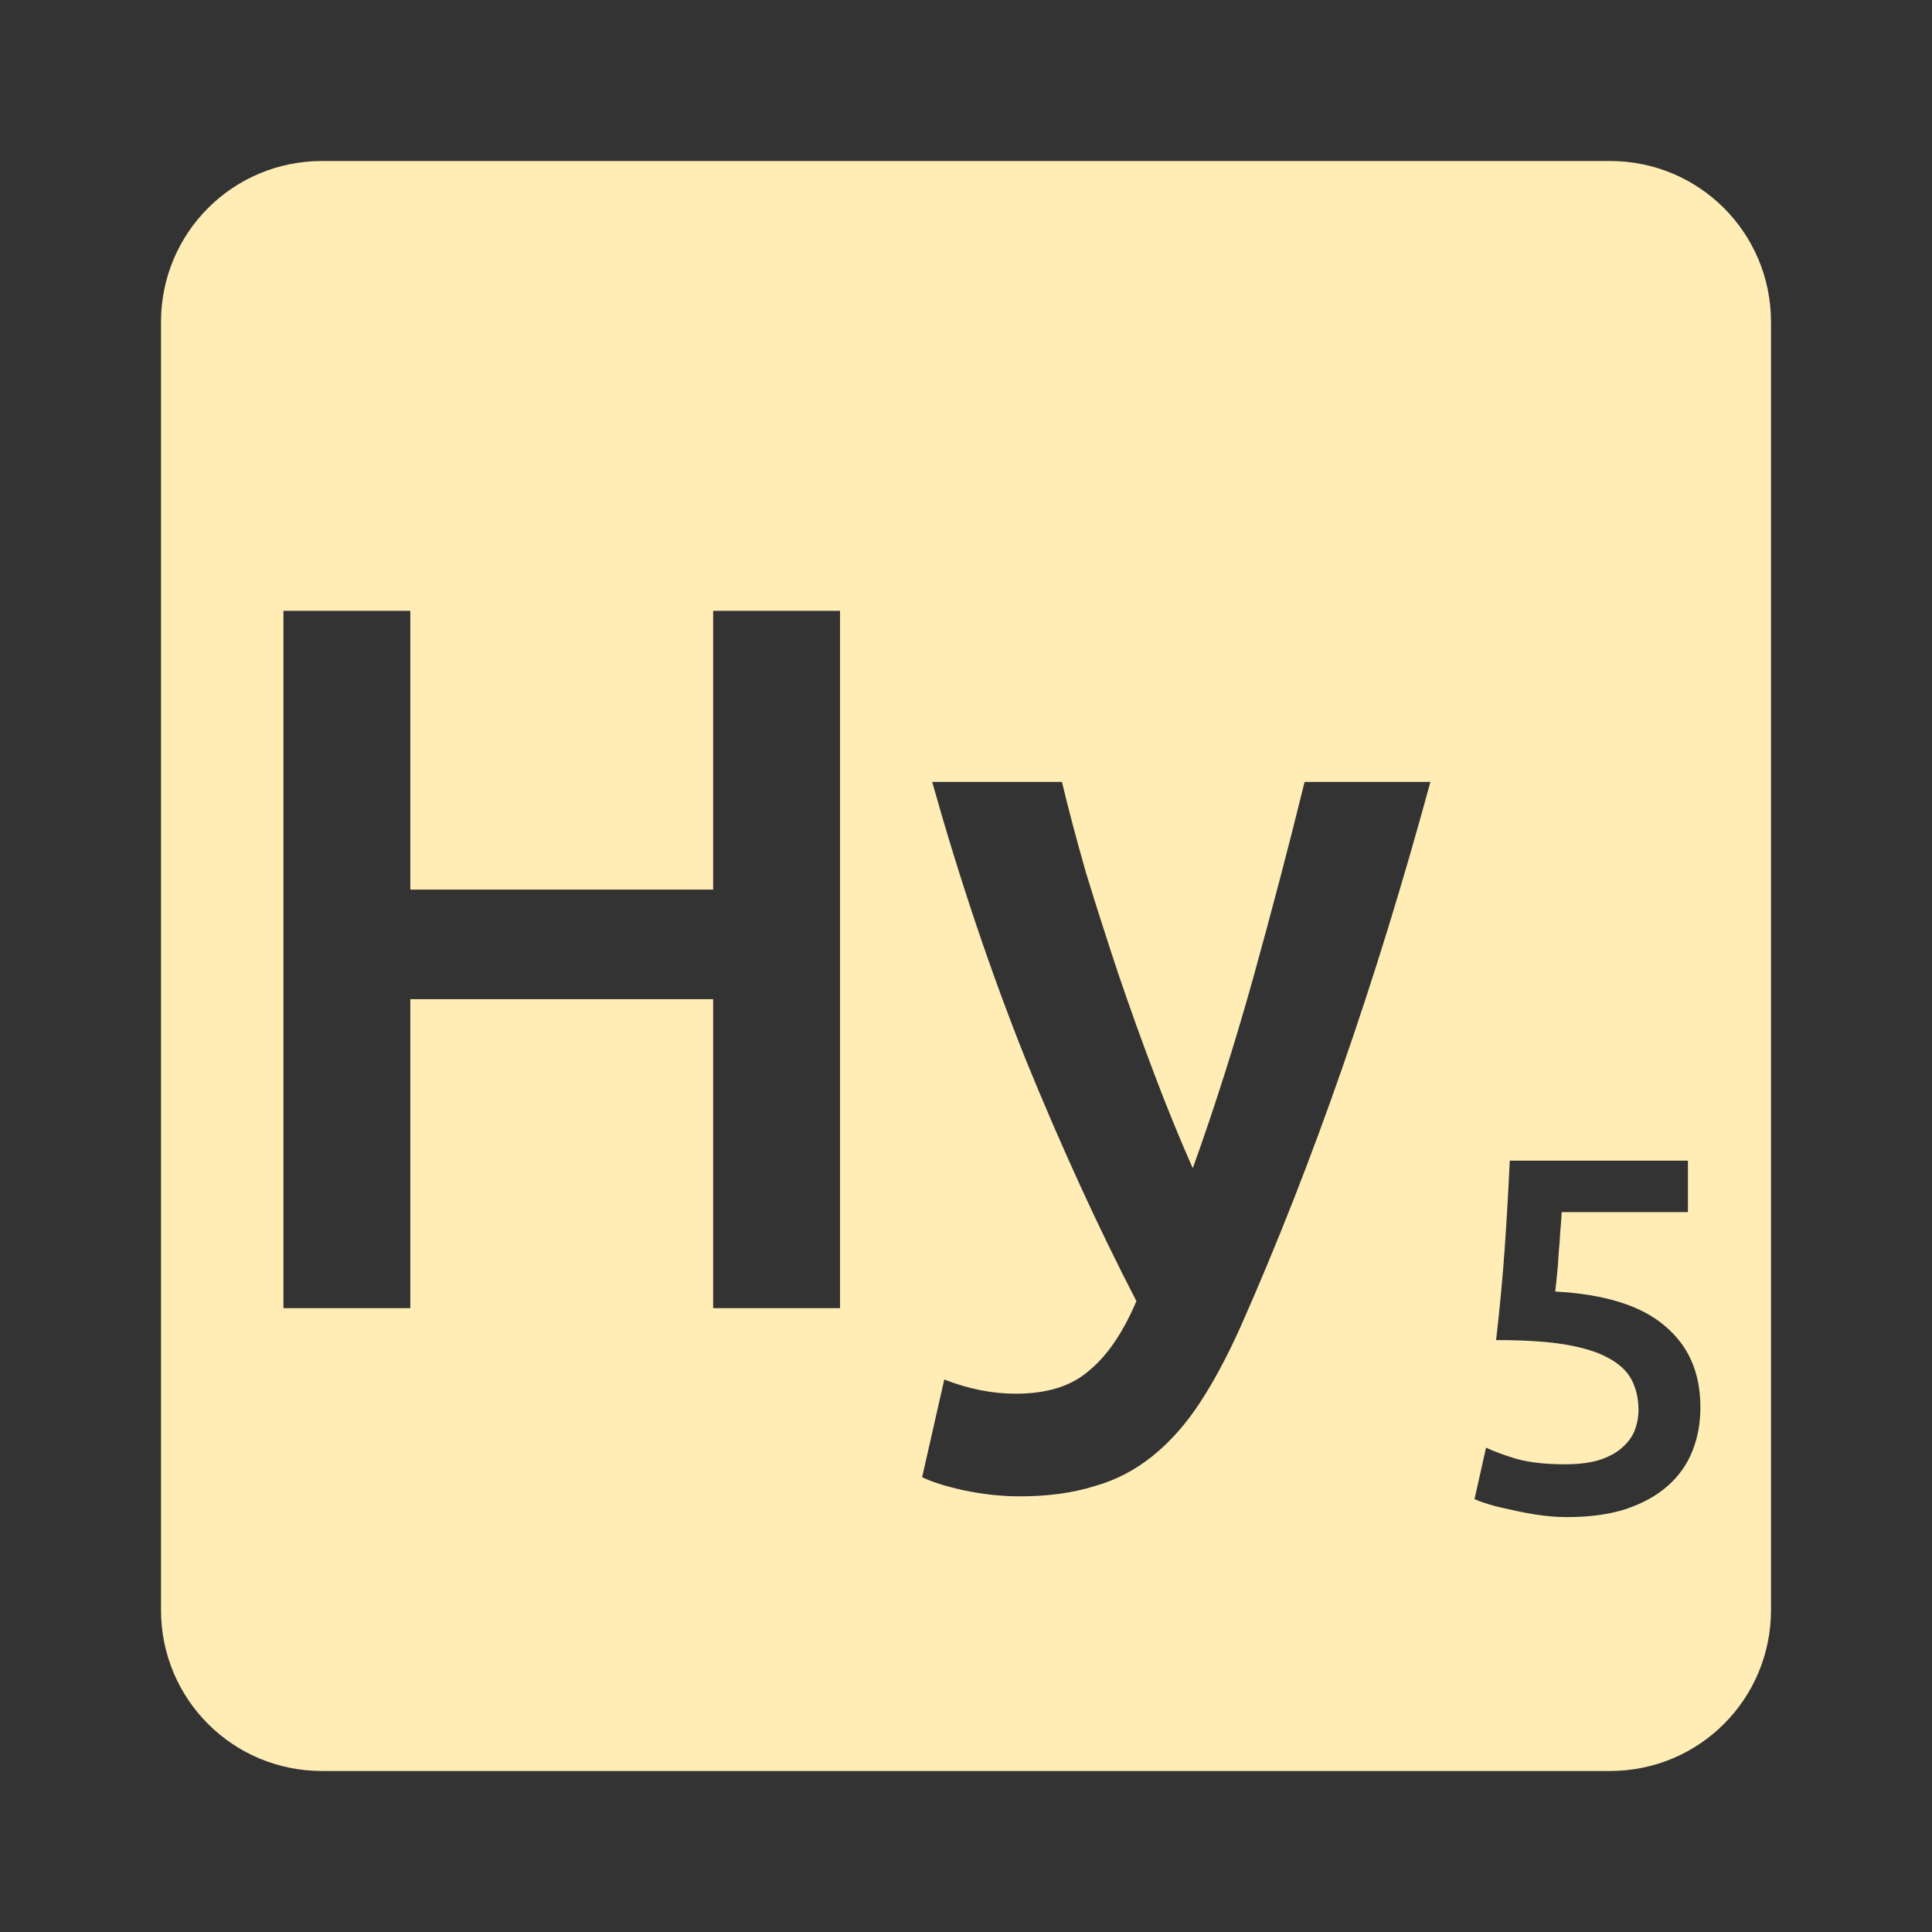 <svg viewBox="0 0 24 24" xmlns="http://www.w3.org/2000/svg">
 <rect x="0" y="0" width="24" height="24" fill="#333333" stroke="none"/>
 <path style="fill:#FFEDB5;fill-opacity:1" d="m 4 2 c -1.108 0 -2 0.892 -2 2 l 0 16 c 0 1.108 0.892 2 2 2 l 16 0 c 1.108 0 2 -0.892 2 -2 l 0 -16 c 0 -1.108 -0.892 -2 -2 -2 l -16 0 z m -0.479 5.588 1.576 0 0 3.463 3.762 0 0 -3.463 1.576 0 0 8.662 -1.576 0 0 -3.838 -3.762 0 0 3.838 -1.576 0 0 -8.662 z m 8.06 2.125 1.611 0 c 0.083 0.35 0.184 0.728 0.301 1.137 0.125 0.408 0.259 0.825 0.4 1.25 0.142 0.417 0.291 0.833 0.449 1.25 0.158 0.417 0.316 0.804 0.475 1.162 0.267 -0.742 0.517 -1.528 0.75 -2.361 0.233 -0.842 0.447 -1.654 0.639 -2.438 l 1.563 0 c -0.675 2.483 -1.458 4.733 -2.35 6.75 -0.167 0.375 -0.339 0.696 -0.514 0.963 -0.175 0.267 -0.371 0.487 -0.588 0.662 -0.217 0.175 -0.458 0.3 -0.725 0.375 -0.267 0.083 -0.574 0.125 -0.924 0.125 -0.233 0 -0.468 -0.026 -0.701 -0.076 -0.225 -0.05 -0.395 -0.104 -0.512 -0.162 l 0.275 -1.213 c 0.3 0.117 0.595 0.176 0.887 0.176 0.392 0 0.695 -0.095 0.912 -0.287 0.225 -0.183 0.421 -0.472 0.588 -0.863 -0.475 -0.917 -0.933 -1.917 -1.375 -3 -0.433 -1.083 -0.82 -2.233 -1.162 -3.449 z m 7.176 4.705 2.211 0 0 0.639 -1.568 0 c -0.004 0.071 -0.009 0.152 -0.018 0.244 -0.004 0.088 -0.011 0.176 -0.02 0.268 -0.004 0.092 -0.011 0.18 -0.02 0.264 -0.008 0.083 -0.015 0.153 -0.023 0.211 0.617 0.033 1.07 0.176 1.361 0.426 0.296 0.246 0.443 0.583 0.443 1.012 0 0.196 -0.033 0.378 -0.1 0.545 -0.067 0.167 -0.169 0.311 -0.307 0.432 -0.137 0.121 -0.309 0.216 -0.518 0.287 -0.208 0.067 -0.453 0.1 -0.732 0.1 -0.113 0 -0.227 -0.009 -0.344 -0.025 -0.117 -0.017 -0.228 -0.038 -0.336 -0.063 -0.104 -0.021 -0.198 -0.043 -0.281 -0.068 -0.083 -0.025 -0.146 -0.048 -0.188 -0.068 l 0.143 -0.639 c 0.087 0.042 0.212 0.089 0.375 0.139 0.167 0.046 0.37 0.068 0.607 0.068 0.163 0 0.301 -0.017 0.418 -0.051 0.117 -0.038 0.21 -0.086 0.281 -0.148 0.075 -0.063 0.129 -0.134 0.162 -0.213 0.033 -0.083 0.051 -0.172 0.051 -0.264 0 -0.137 -0.028 -0.259 -0.082 -0.367 -0.054 -0.108 -0.15 -0.2 -0.287 -0.275 -0.133 -0.075 -0.314 -0.132 -0.543 -0.17 -0.225 -0.038 -0.512 -0.055 -0.857 -0.055 0.046 -0.4 0.082 -0.78 0.107 -1.139 0.025 -0.363 0.046 -0.725 0.063 -1.088 z"/>
</svg>
